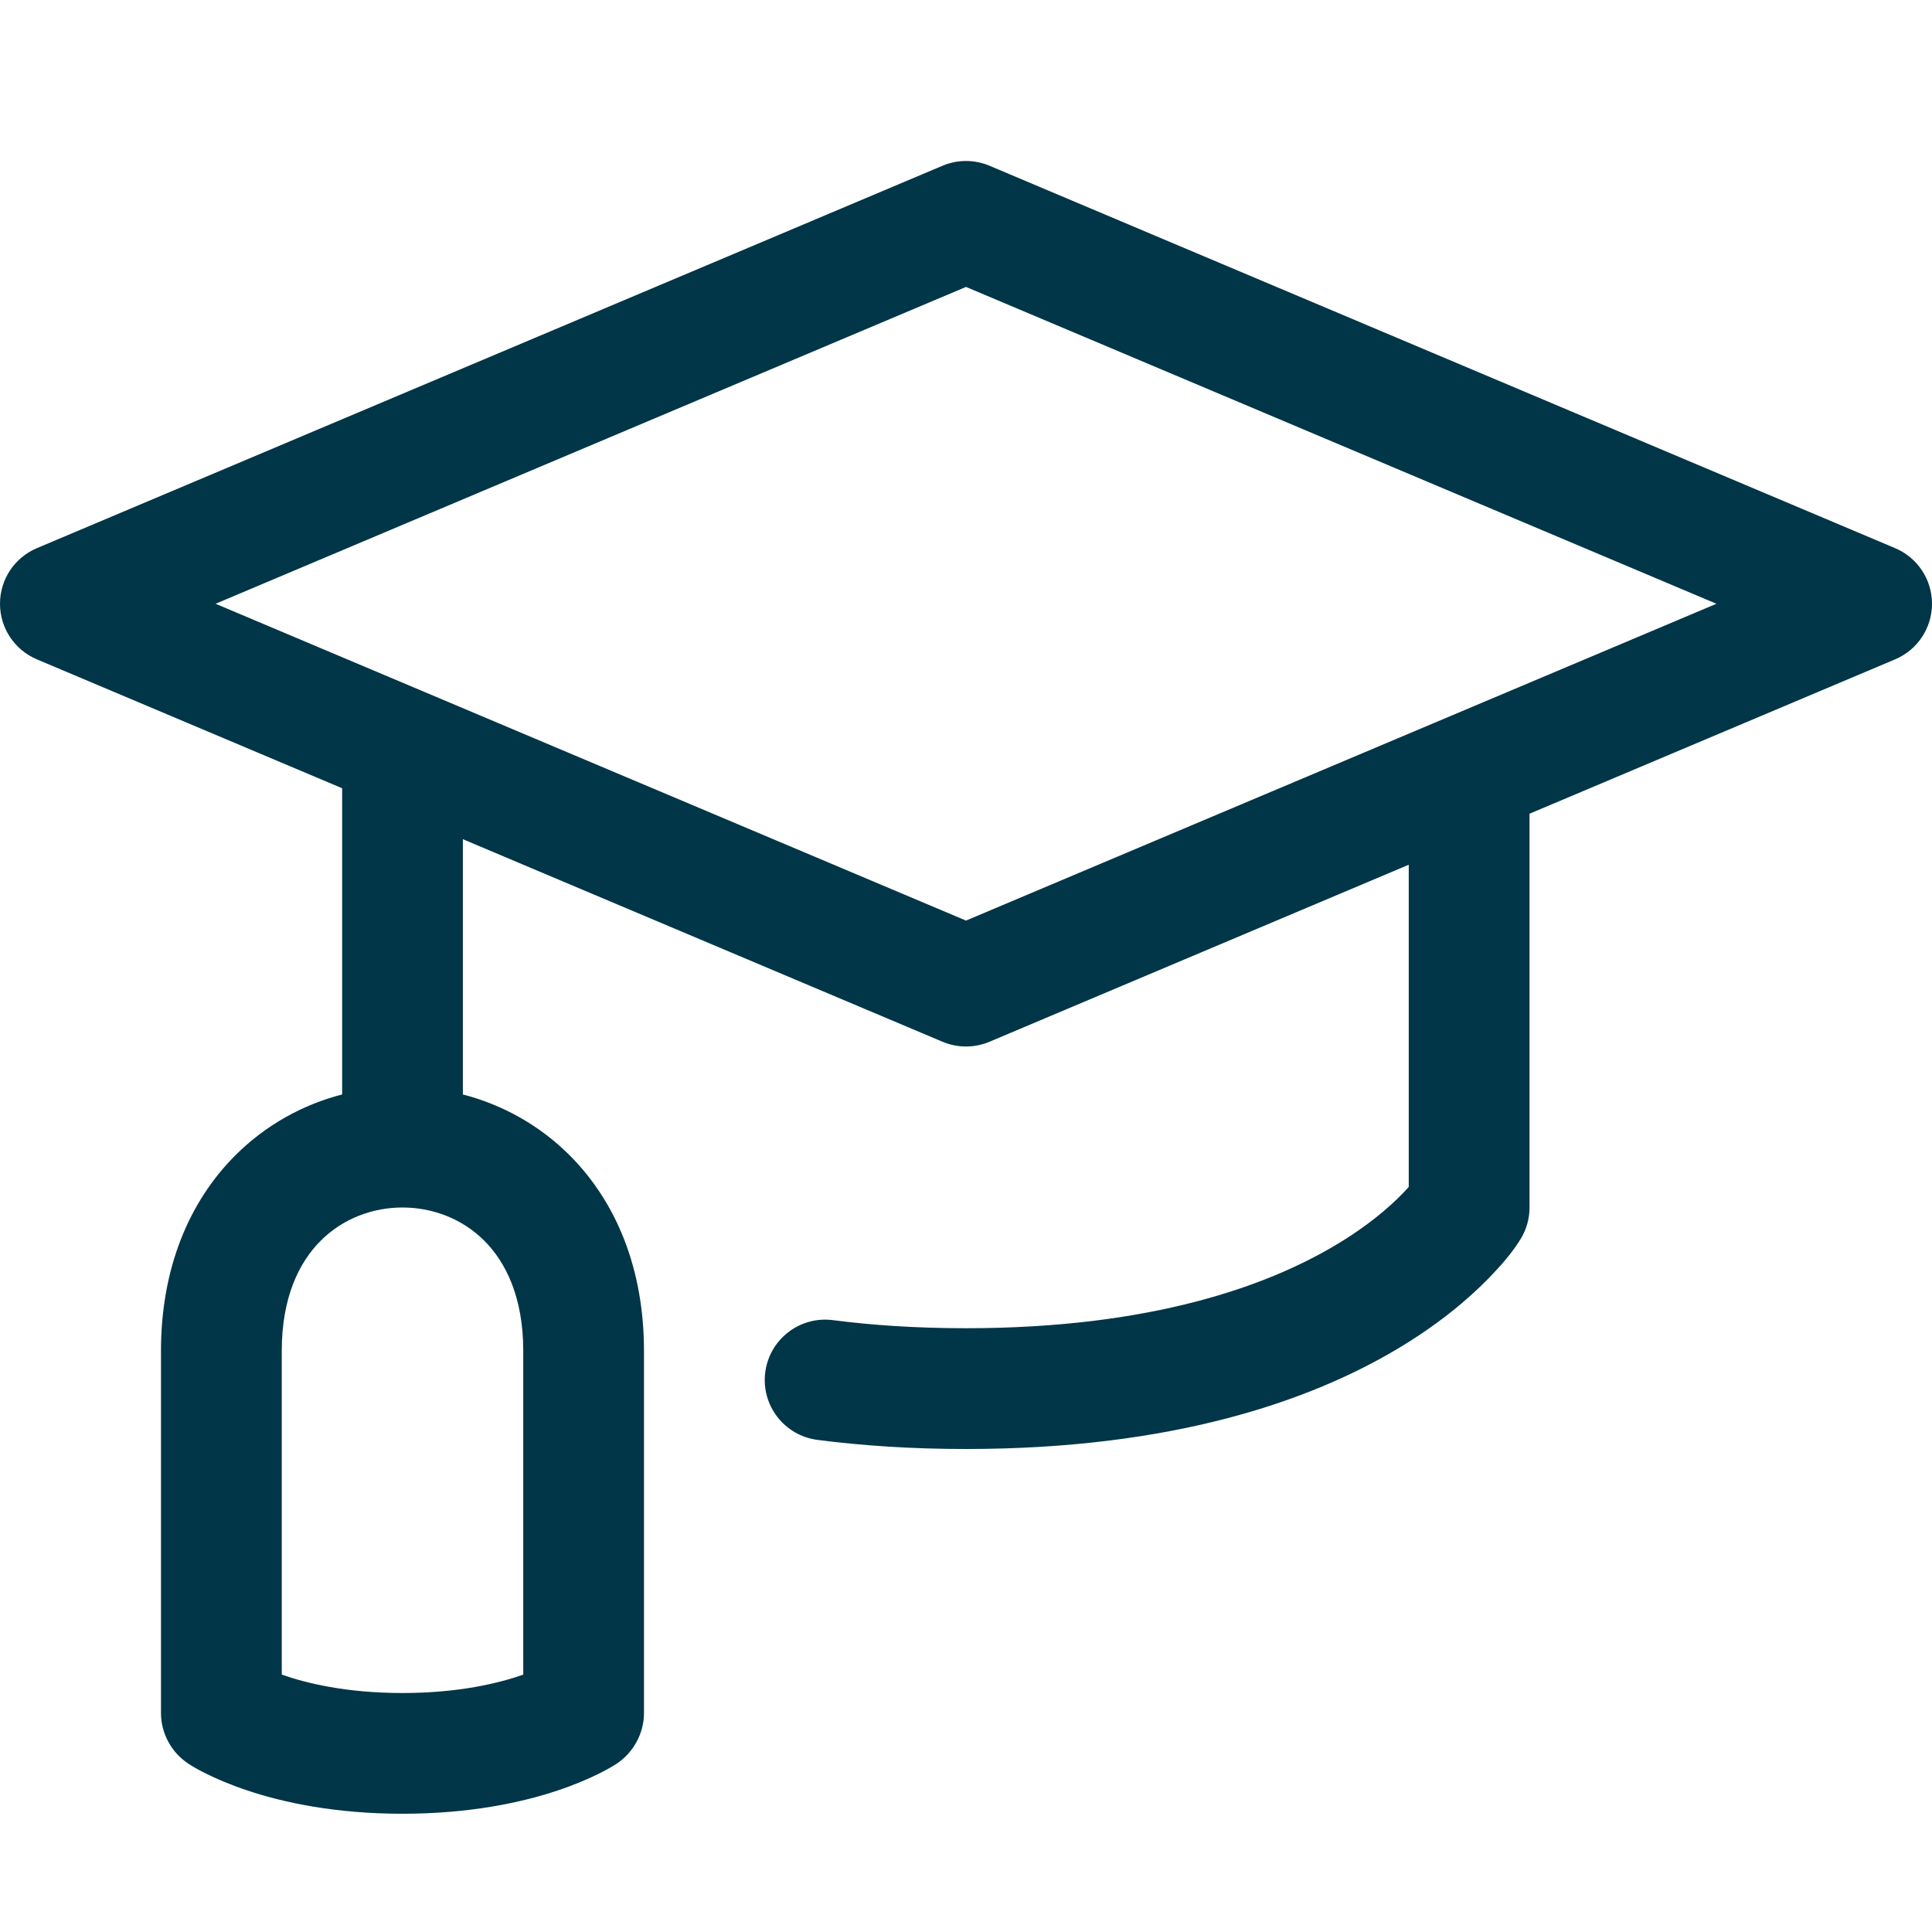 <svg width="43" height="43" viewBox="0 0 43 43" fill="none" xmlns="http://www.w3.org/2000/svg">
<path fill-rule="evenodd" clip-rule="evenodd" d="M22.023 3.689C21.689 3.548 21.311 3.548 20.977 3.689L0.821 12.2C0.323 12.41 0 12.897 0 13.438C0 13.978 0.323 14.465 0.821 14.675L7.615 17.544V24.359C6.743 24.584 5.917 25.035 5.237 25.715C4.2 26.752 3.583 28.242 3.583 30.066V38.129C3.583 38.575 3.813 39.001 4.184 39.248C4.29 39.318 4.394 39.379 4.578 39.471C4.799 39.581 5.11 39.718 5.51 39.852C6.311 40.119 7.462 40.368 8.958 40.368C10.454 40.368 11.605 40.119 12.407 39.852C12.806 39.718 13.117 39.582 13.338 39.471C13.512 39.384 13.613 39.325 13.715 39.261C14.094 39.014 14.333 38.582 14.333 38.129V30.067C14.333 28.242 13.717 26.752 12.68 25.715C12 25.035 11.173 24.585 10.302 24.359V18.678L20.977 23.186C21.311 23.327 21.689 23.327 22.023 23.186L31.354 19.246V26.417C31.314 26.462 31.267 26.513 31.213 26.568C30.924 26.866 30.436 27.294 29.691 27.733C28.211 28.607 25.652 29.562 21.5 29.562C20.403 29.562 19.419 29.496 18.537 29.382C17.801 29.287 17.127 29.807 17.032 30.543C16.937 31.279 17.457 31.952 18.193 32.047C19.195 32.177 20.294 32.25 21.5 32.25C26.082 32.25 29.122 31.19 31.057 30.048C32.02 29.48 32.695 28.9 33.14 28.442C33.397 28.177 33.65 27.893 33.843 27.578L33.845 27.576C33.974 27.365 34.042 27.122 34.042 26.875V18.111L42.179 14.675C42.677 14.465 43 13.978 43 13.438C43 12.897 42.677 12.41 42.179 12.2L22.023 3.689ZM8.958 26.875C8.958 26.875 8.958 26.875 8.958 26.875C8.283 26.875 7.624 27.128 7.137 27.615C6.662 28.09 6.271 28.868 6.271 30.066V37.271C6.806 37.46 7.699 37.681 8.958 37.681C10.217 37.681 11.11 37.46 11.646 37.272V30.067C11.646 28.868 11.254 28.09 10.78 27.615C10.292 27.128 9.634 26.875 8.958 26.875ZM21.5 20.489L4.798 13.438L21.5 6.386L38.202 13.438L21.5 20.489Z" fill="#003647"/>
</svg>
